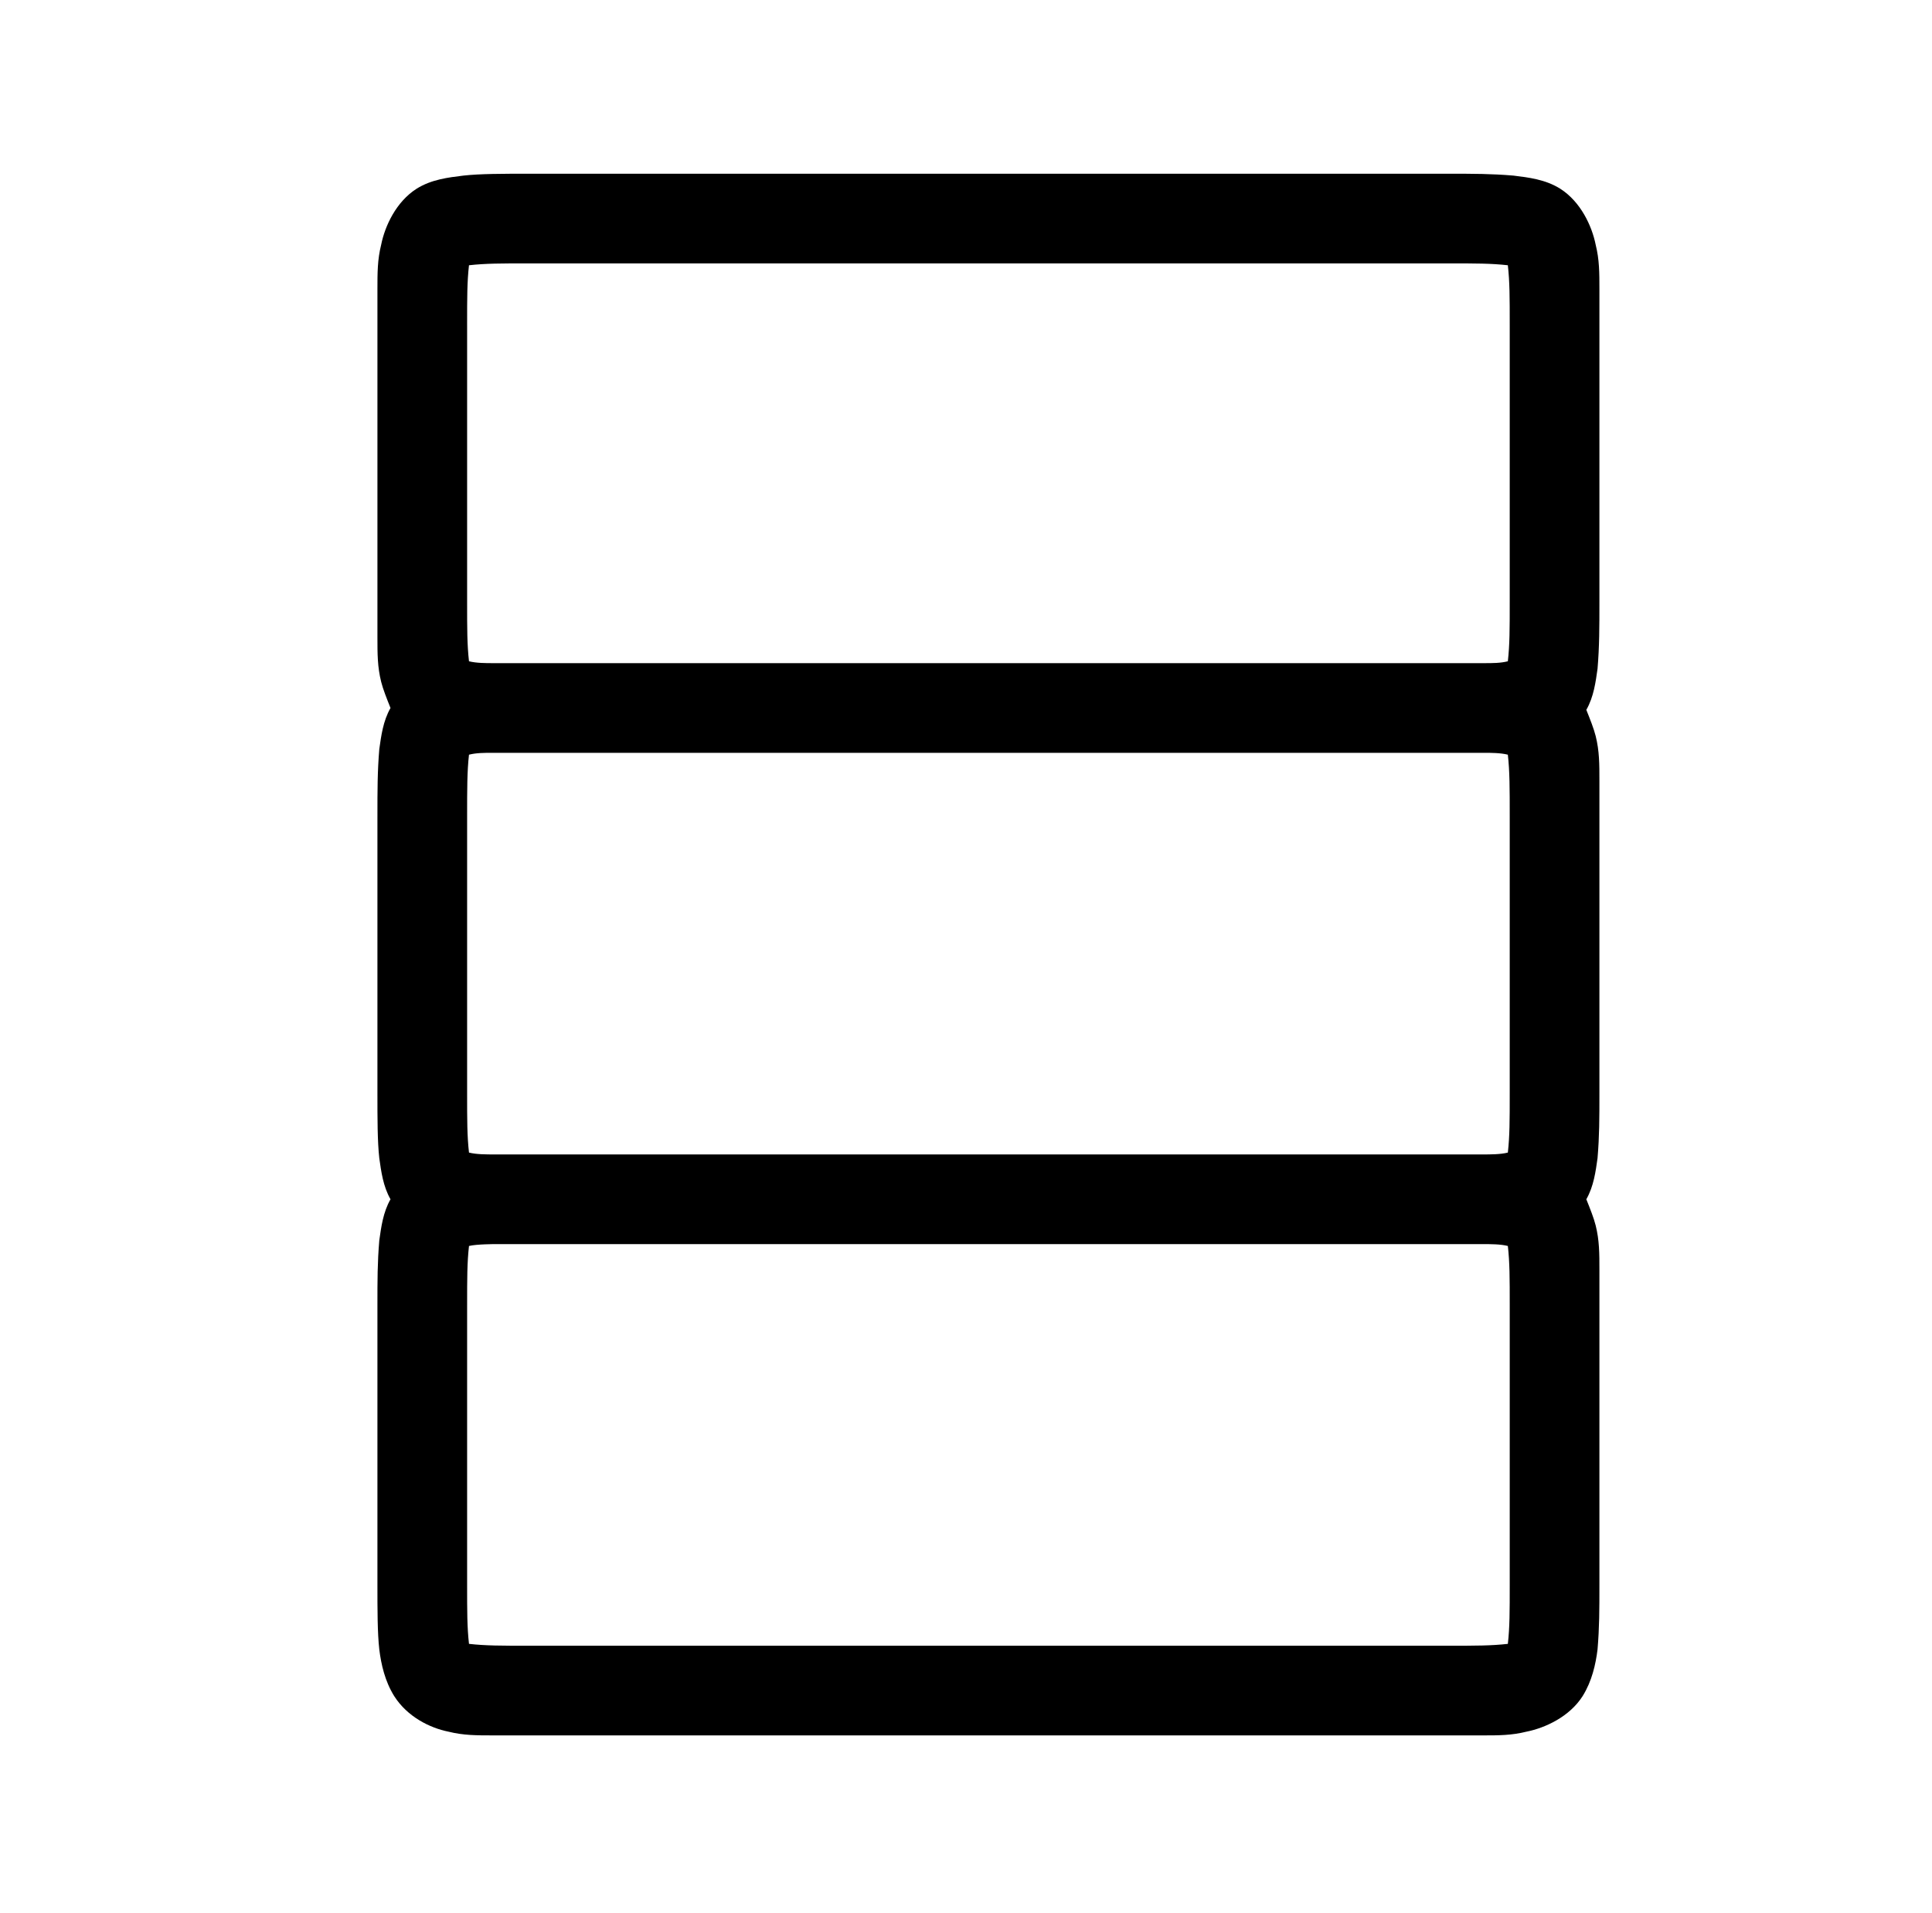 <svg xmlns="http://www.w3.org/2000/svg" xmlns:xlink="http://www.w3.org/1999/xlink" version="1.1" viewBox="-10 0 1034 1024"><path fill="currentColor" d="M192 437c0 -14 0 -24 1 -36c1 -7 2 -15 6 -22c-2 -5 -4 -10 -5 -14c-2 -8 -2 -15 -2 -24v-19v-148v-19c0 -9 0 -16 2 -24c2 -10 8 -23 19 -30c8 -5 17 -6 25 -7c9 -1 21 -1 35 -1h492c14 0 23 0 35 1c8 1 17 2 25 7c11 7 17 20 19 30c2 8 2 15 2 24v19v148 c0 14 0 24 -1 36c-1 7 -2 15 -6 22c2 5 4 10 5 14c2 8 2 15 2 24v19v148c0 14 0 23 -1 35c-1 7 -2 15 -6 22c2 5 4 10 5 14c2 8 2 15 2 24v19v149c0 14 0 23 -1 35c-1 8 -3 17 -8 25c-7 11 -20 17 -30 19c-8 2 -15 2 -23 2h-19h-492h-19c-9 0 -16 0 -24 -2 c-10 -2 -22 -8 -29 -19c-5 -8 -7 -17 -8 -25c-1 -9 -1 -21 -1 -35v-149c0 -14 0 -23 1 -35c1 -7 2 -15 6 -22c-4 -7 -5 -15 -6 -22c-1 -9 -1 -21 -1 -35v-148zM240 437v148c0 15 0 23 1 32c4 1 9 1 14 1h18h492h18c5 0 10 0 14 -1c1 -9 1 -17 1 -32v-148c0 -15 0 -24 -1 -33 c-4 -1 -9 -1 -13 -1h-19h-492h-19c-5 0 -9 0 -13 1c-1 9 -1 18 -1 33zM240 699v149c0 15 0 23 1 32c9 1 17 1 32 1h492c15 0 23 0 32 -1c1 -9 1 -17 1 -32v-149c0 -15 0 -23 -1 -32c-4 -1 -9 -1 -14 -1h-18h-492h-18s-10 0 -14 1c-1 9 -1 17 -1 32zM240 174v148 c0 15 0 23 1 32c4 1 9 1 13 1h19h492h19c5 0 9 0 13 -1c1 -9 1 -17 1 -32v-148c0 -15 0 -23 -1 -32c-9 -1 -17 -1 -32 -1h-492c-15 0 -23 0 -32 1c-1 9 -1 17 -1 32z"/></svg>